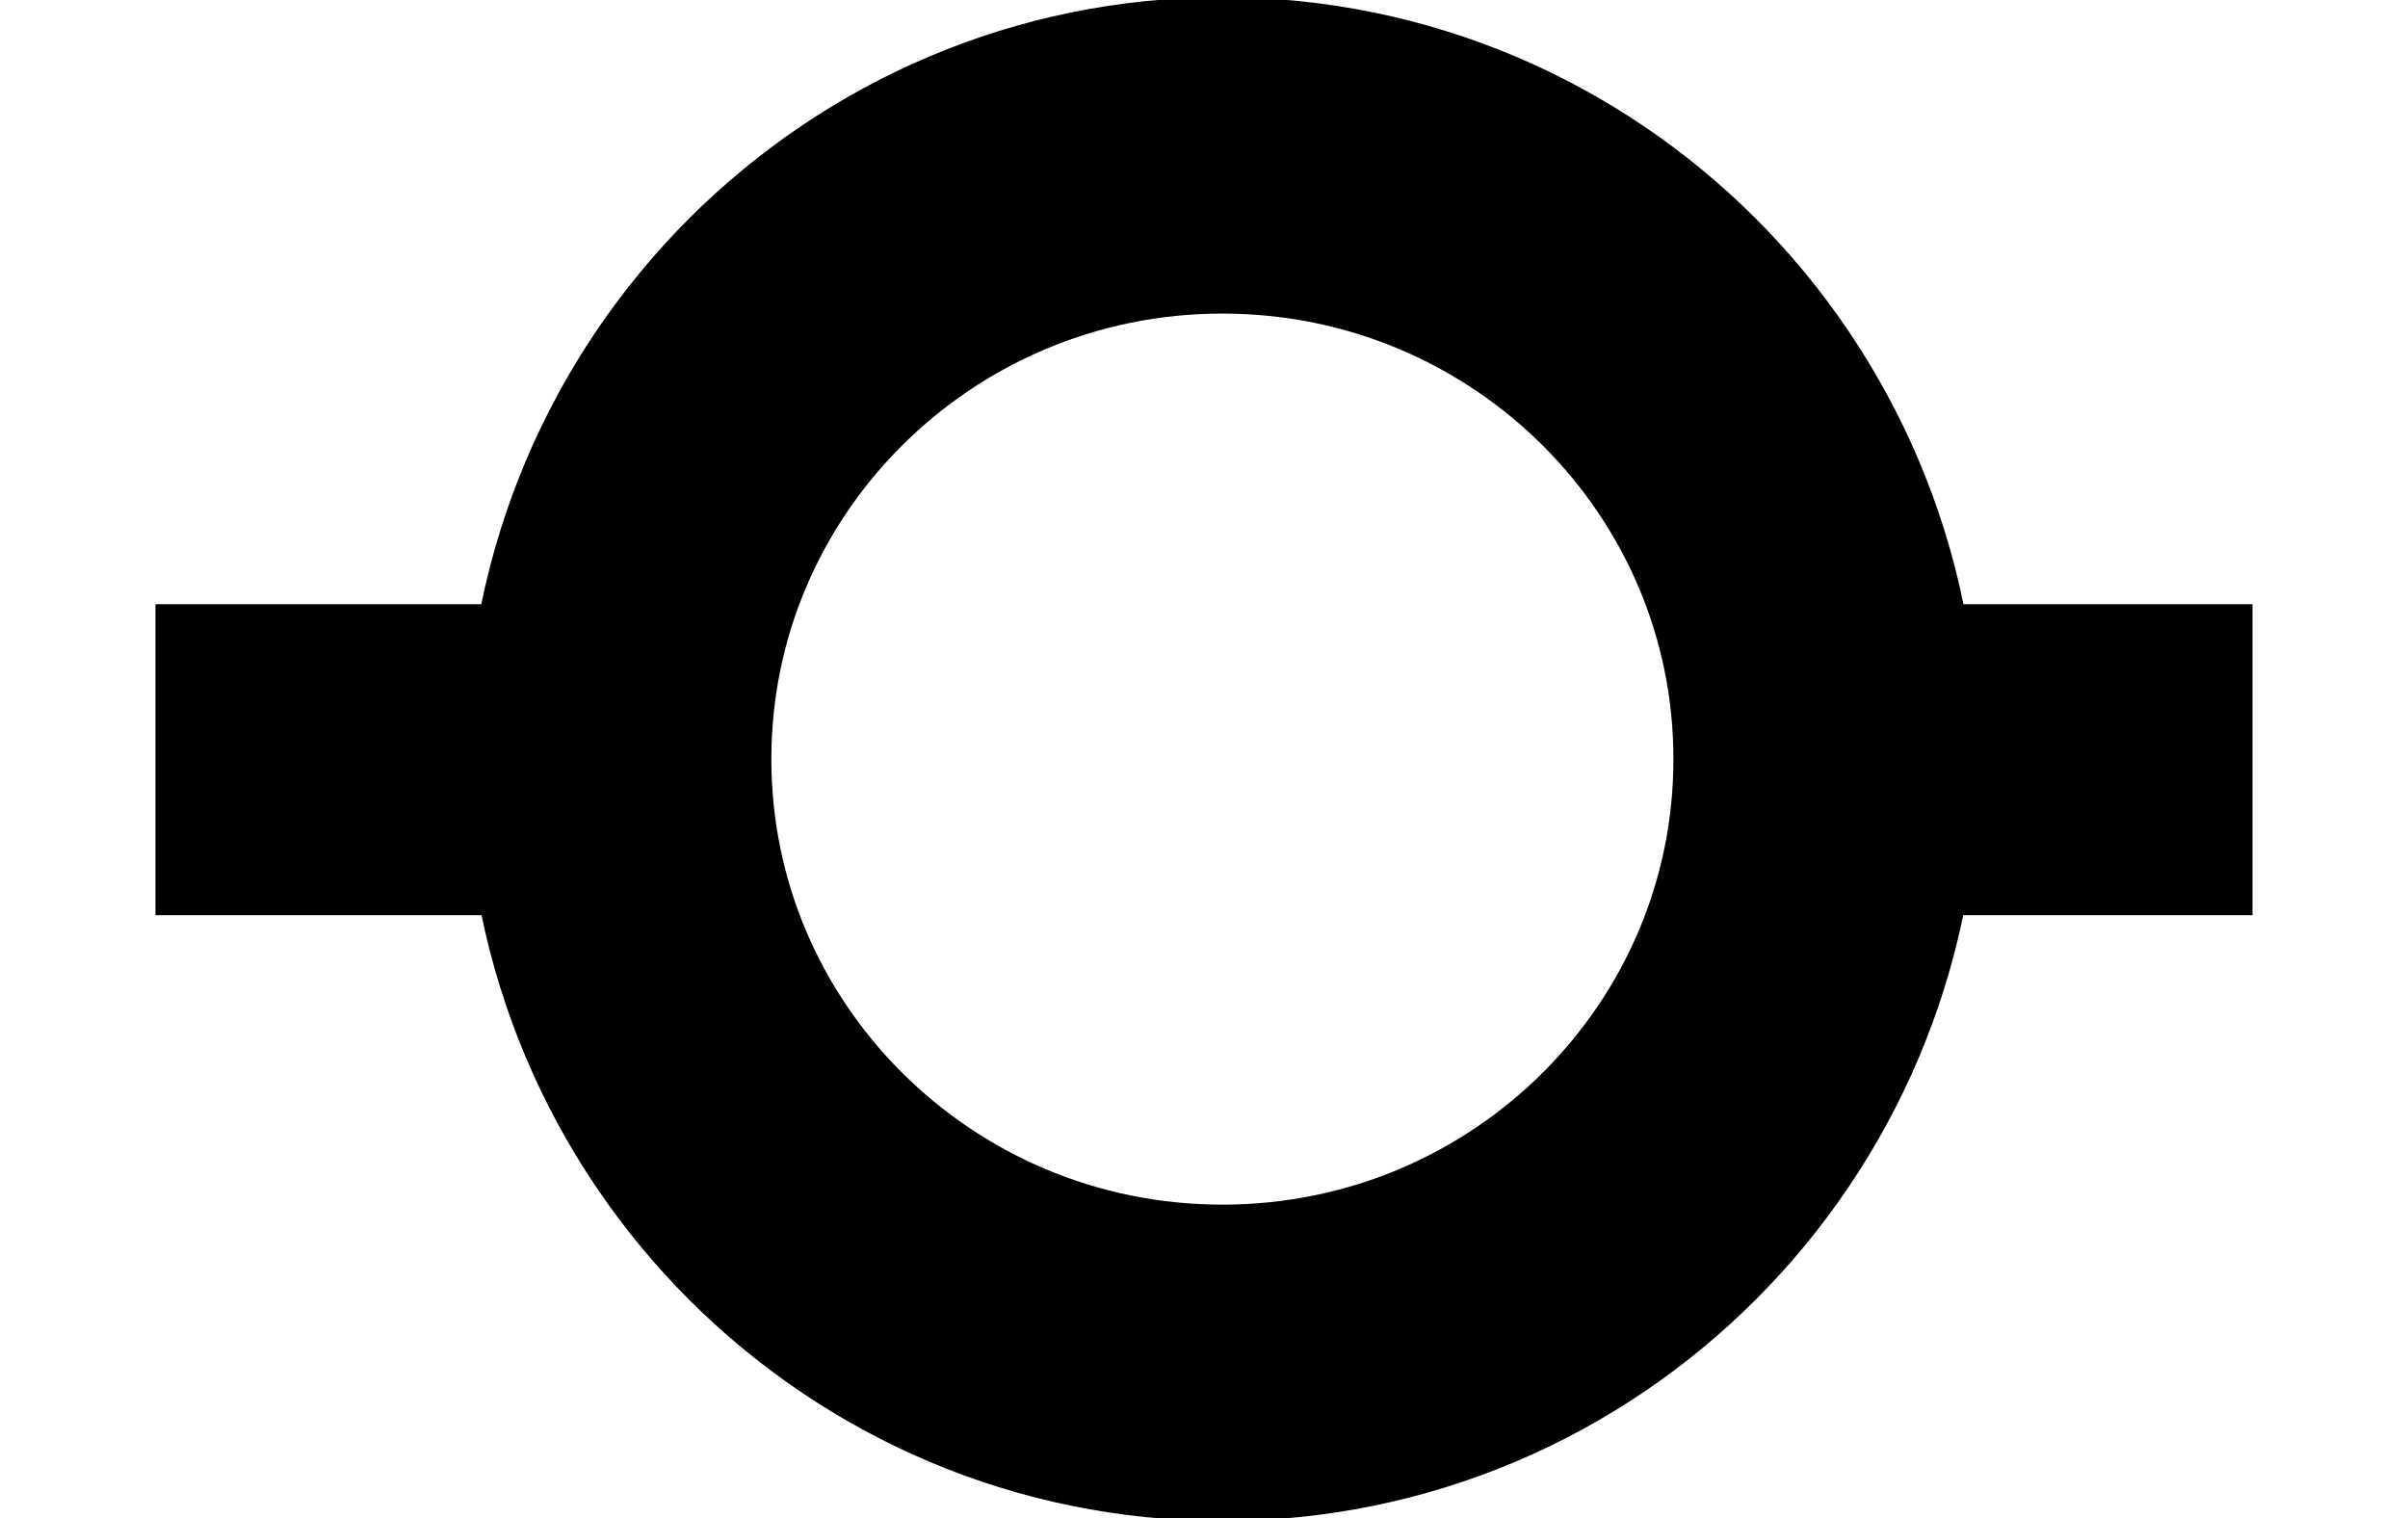 <svg xmlns="http://www.w3.org/2000/svg" version="1.1" viewBox="0 0 193.58 122.07">
<g transform="translate(0,-930.291)">
<g stroke-linejoin="miter" transform="translate(48.244,-11.035)" stroke="#000" stroke-miterlimit="4" stroke-dasharray="none" fill="none">
<path d="m462.86,475.22c0,89.944-75.472,162.86-168.57,162.86-93.099,0-168.57-72.914-168.57-162.86,0-89.944,75.472-162.86,168.57-162.86,93.099,0,168.57,72.914,168.57,162.86z" transform="matrix(0.288,0,0,0.298,-34.731,860.735)" stroke-width="85.345"/>
<path d="m100,1002.4,32.833,0" stroke-linecap="butt" stroke-width="25"/>
<path d="m-35.744,1002.4,32.833,0" stroke-linecap="butt" stroke-width="25"/>
</g>
</g>
</svg>
